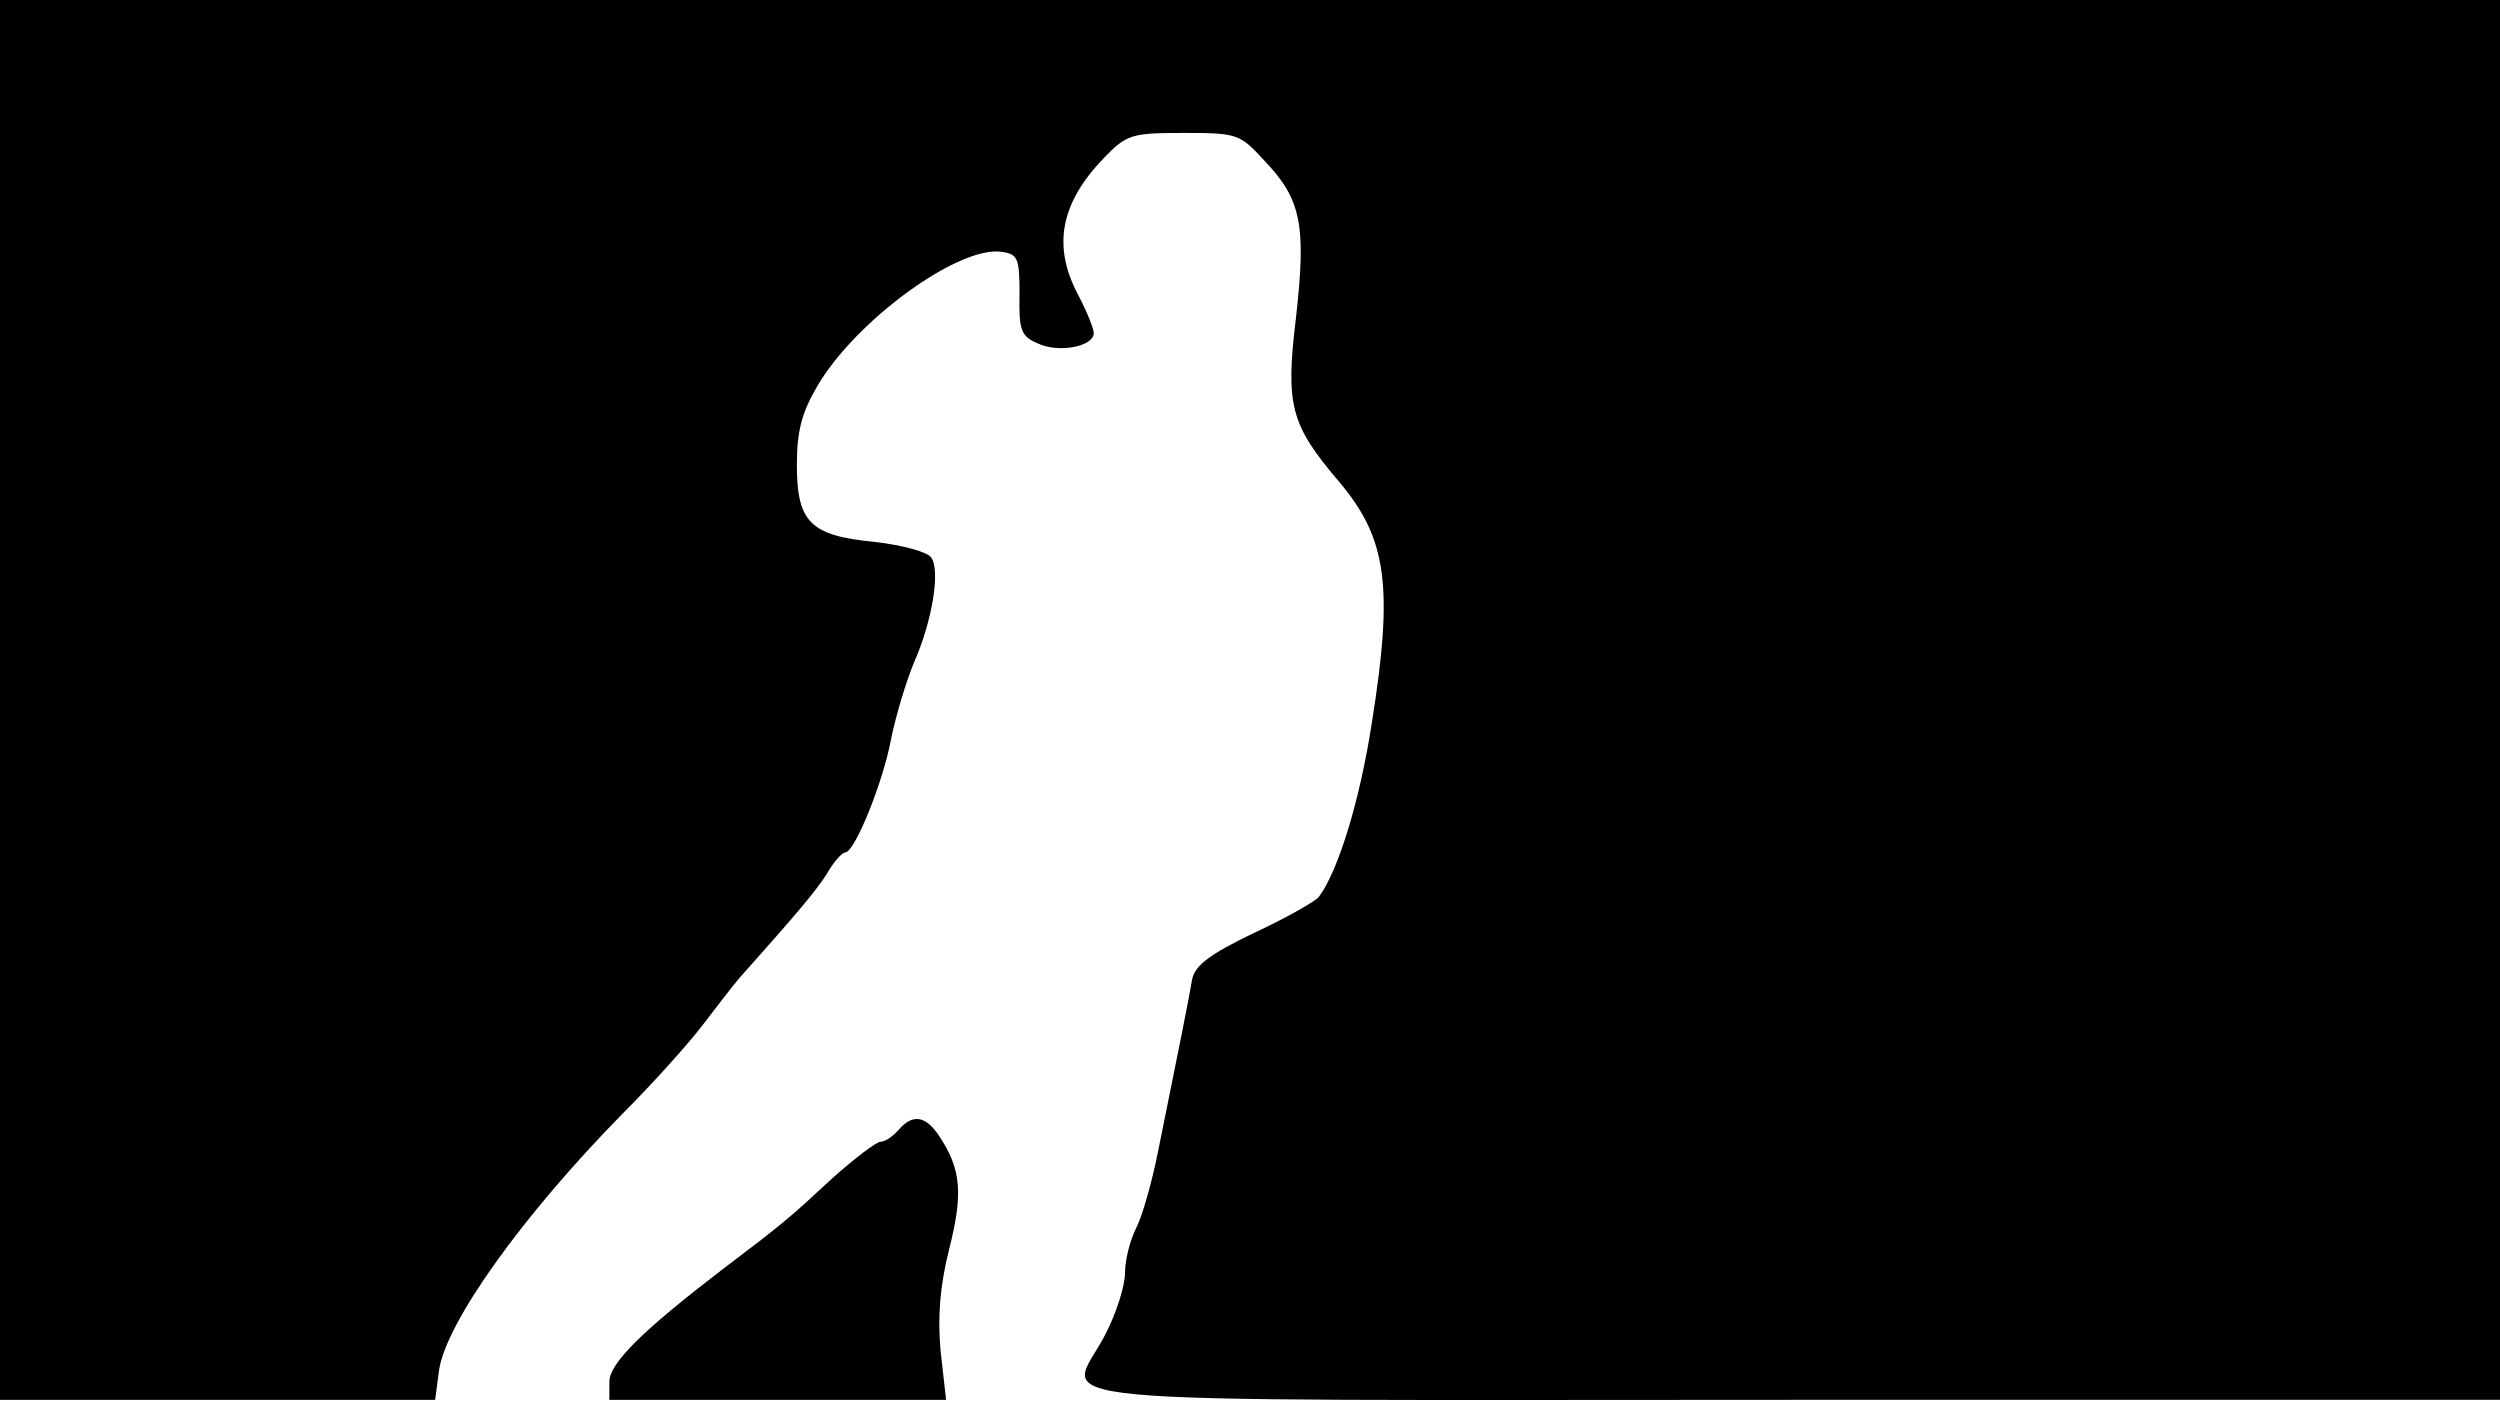 <svg version="1.0" xmlns="http://www.w3.org/2000/svg"
 width="668px" style="transform:scale(1,1.001);" height="375.75px" viewBox="0 0 320 180"
 preserveAspectRatio="xMidYMid meet">
<g transform="translate(0,180) scale(0.1,-0.1)"
fill="#000000" stroke="none">
<path d="M0 905 l0 -895 279 0 278 0 5 38 c9 61 107 198 235 328 38 38 84 89 103 114
19 25 40 52 47 60 74 83 96 109 111 132 9 16 20 28 24 28 12 0 49 91 59 147 6
29 19 72 29 96 23 52 34 117 22 134 -4 7 -37 16 -72 20 -83 8 -100 25 -100 99
0 42 6 66 26 100 49 84 181 180 236 172 21 -3 23 -8 23 -55 -1 -45 2 -53 23
-62 27 -13 72 -4 72 13 0 6 -9 28 -20 49 -33 62 -23 117 33 175 29 30 35 32
102 32 68 0 72 -1 103 -35 48 -50 54 -83 41 -200 -14 -114 -7 -138 55 -211 61
-72 70 -133 42 -308 -15 -98 -43 -190 -68 -223 -5 -6 -42 -27 -83 -46 -56 -27
-75 -41 -79 -59 -4 -24 -17 -89 -43 -217 -8 -41 -21 -87 -29 -102 -8 -16 -14
-41 -14 -57 0 -16 -11 -51 -25 -78 -47 -93 -144 -84 880 -84 l905 0 0 895 0
895 -1600 0 -1600 0 0 -895z"/>
<path d="M1150 355 c-7 -8 -17 -15 -23 -15 -5 0 -33 -21 -62 -47 -55 -51 -62 -57 -140
-116 -102 -78 -145 -120 -145 -144 l0 -23 215 0 216 0 -7 62 c-4 45 -1 83 11
131 18 71 15 102 -12 143 -18 28 -35 30 -53 9z"/>
</g>
</svg>
